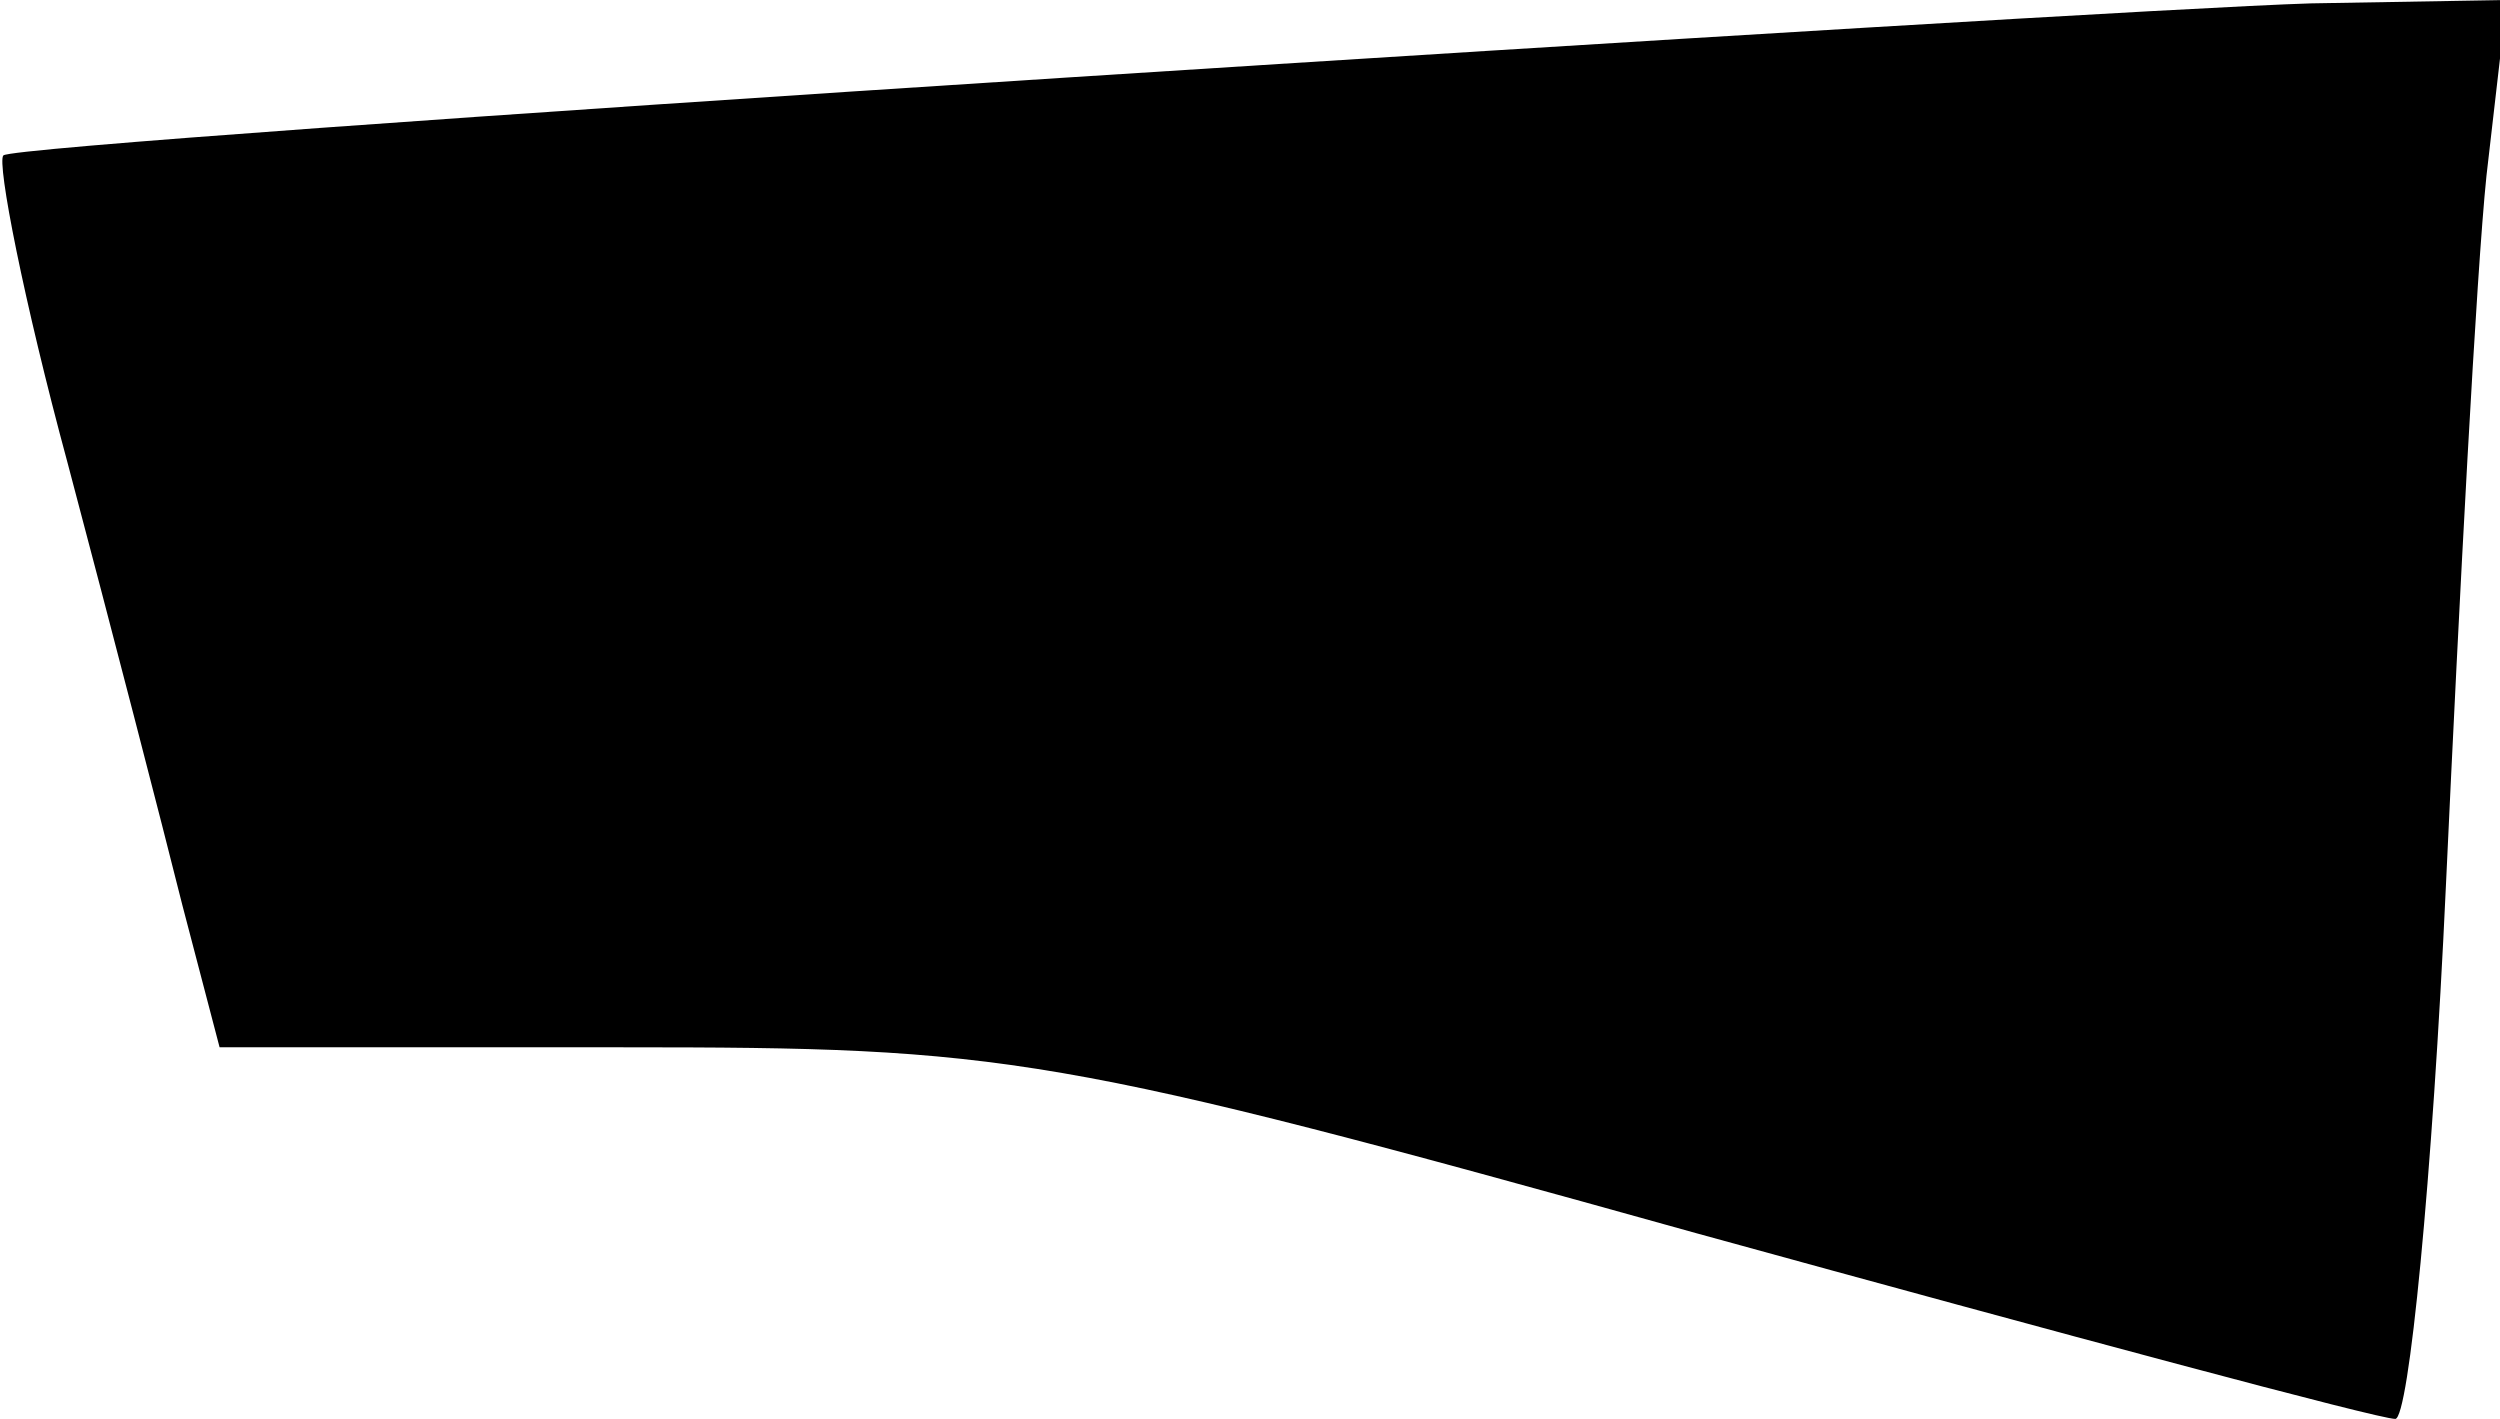 <?xml version="1.0" standalone="no"?>
<!DOCTYPE svg PUBLIC "-//W3C//DTD SVG 20010904//EN"
 "http://www.w3.org/TR/2001/REC-SVG-20010904/DTD/svg10.dtd">
<svg version="1.0" xmlns="http://www.w3.org/2000/svg"
 width="74pt" height="42pt" viewBox="0 0 74 42"
 preserveAspectRatio="xMidYMid meet">
<g transform="translate(0,42) scale(0.1,-0.1)"
fill="#000000" stroke="none">
<path fill="#000000" stroke="none" d="M315 397 c-171 -11 -312 -21 -314 -23
-2 -2 6 -43 19 -91 13 -49 28 -107 34 -131 l11 -42 119 0 c114 0 128 -2 318
-55 109 -30 202 -55 207 -55 4 0 11 71 15 158 4 86 9 181 12 210 l6 52 -58 -1
c-33 -1 -198 -11 -369 -22z"/>
</g>
</svg>
